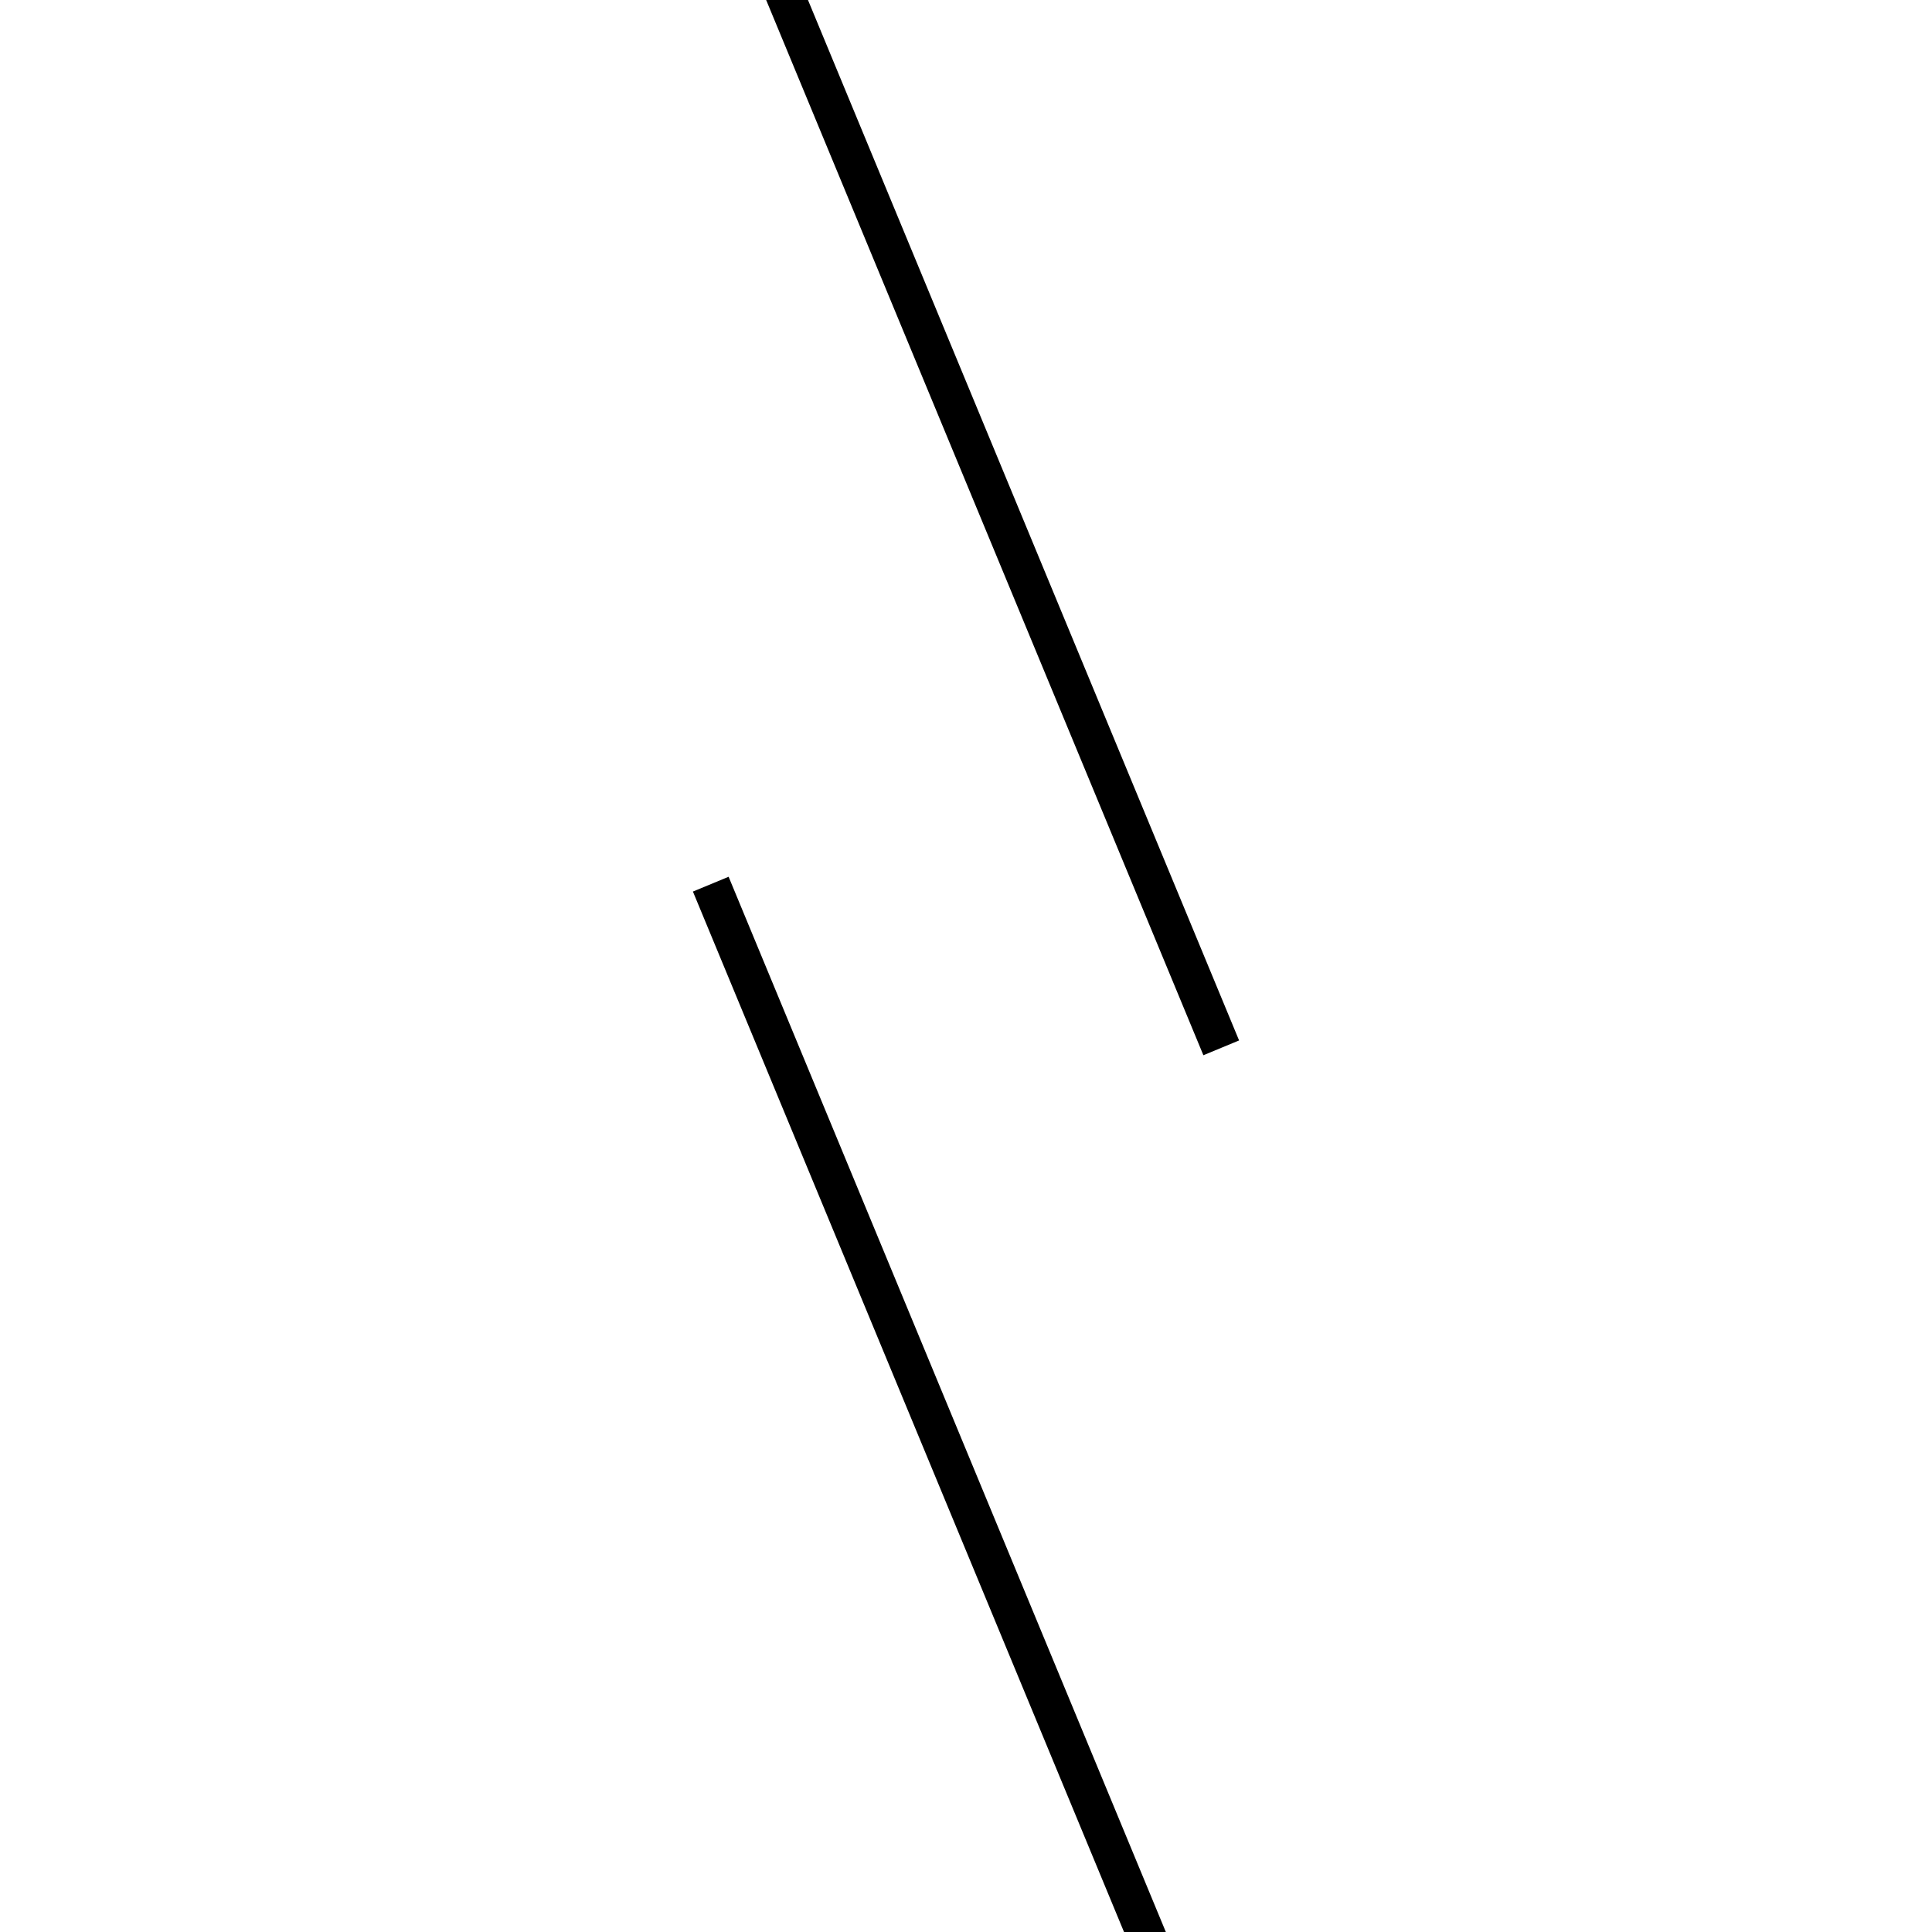<!-- Este archivo es creado automaticamente por el generador de contenido del programa contornos version 1.1. Este elementos es el numero 197 de la serie actual-->
<svg xmlns="http://www.w3.org/2000/svg" height="100" width="100">
<line x1="36.789" y1="45.764" x2="63.211" y2="109.532" stroke-width="2" stroke="black" />
<line x1="36.789" y1="-9.532" x2="63.211" y2="54.236" stroke-width="2" stroke="black" />
</svg>
